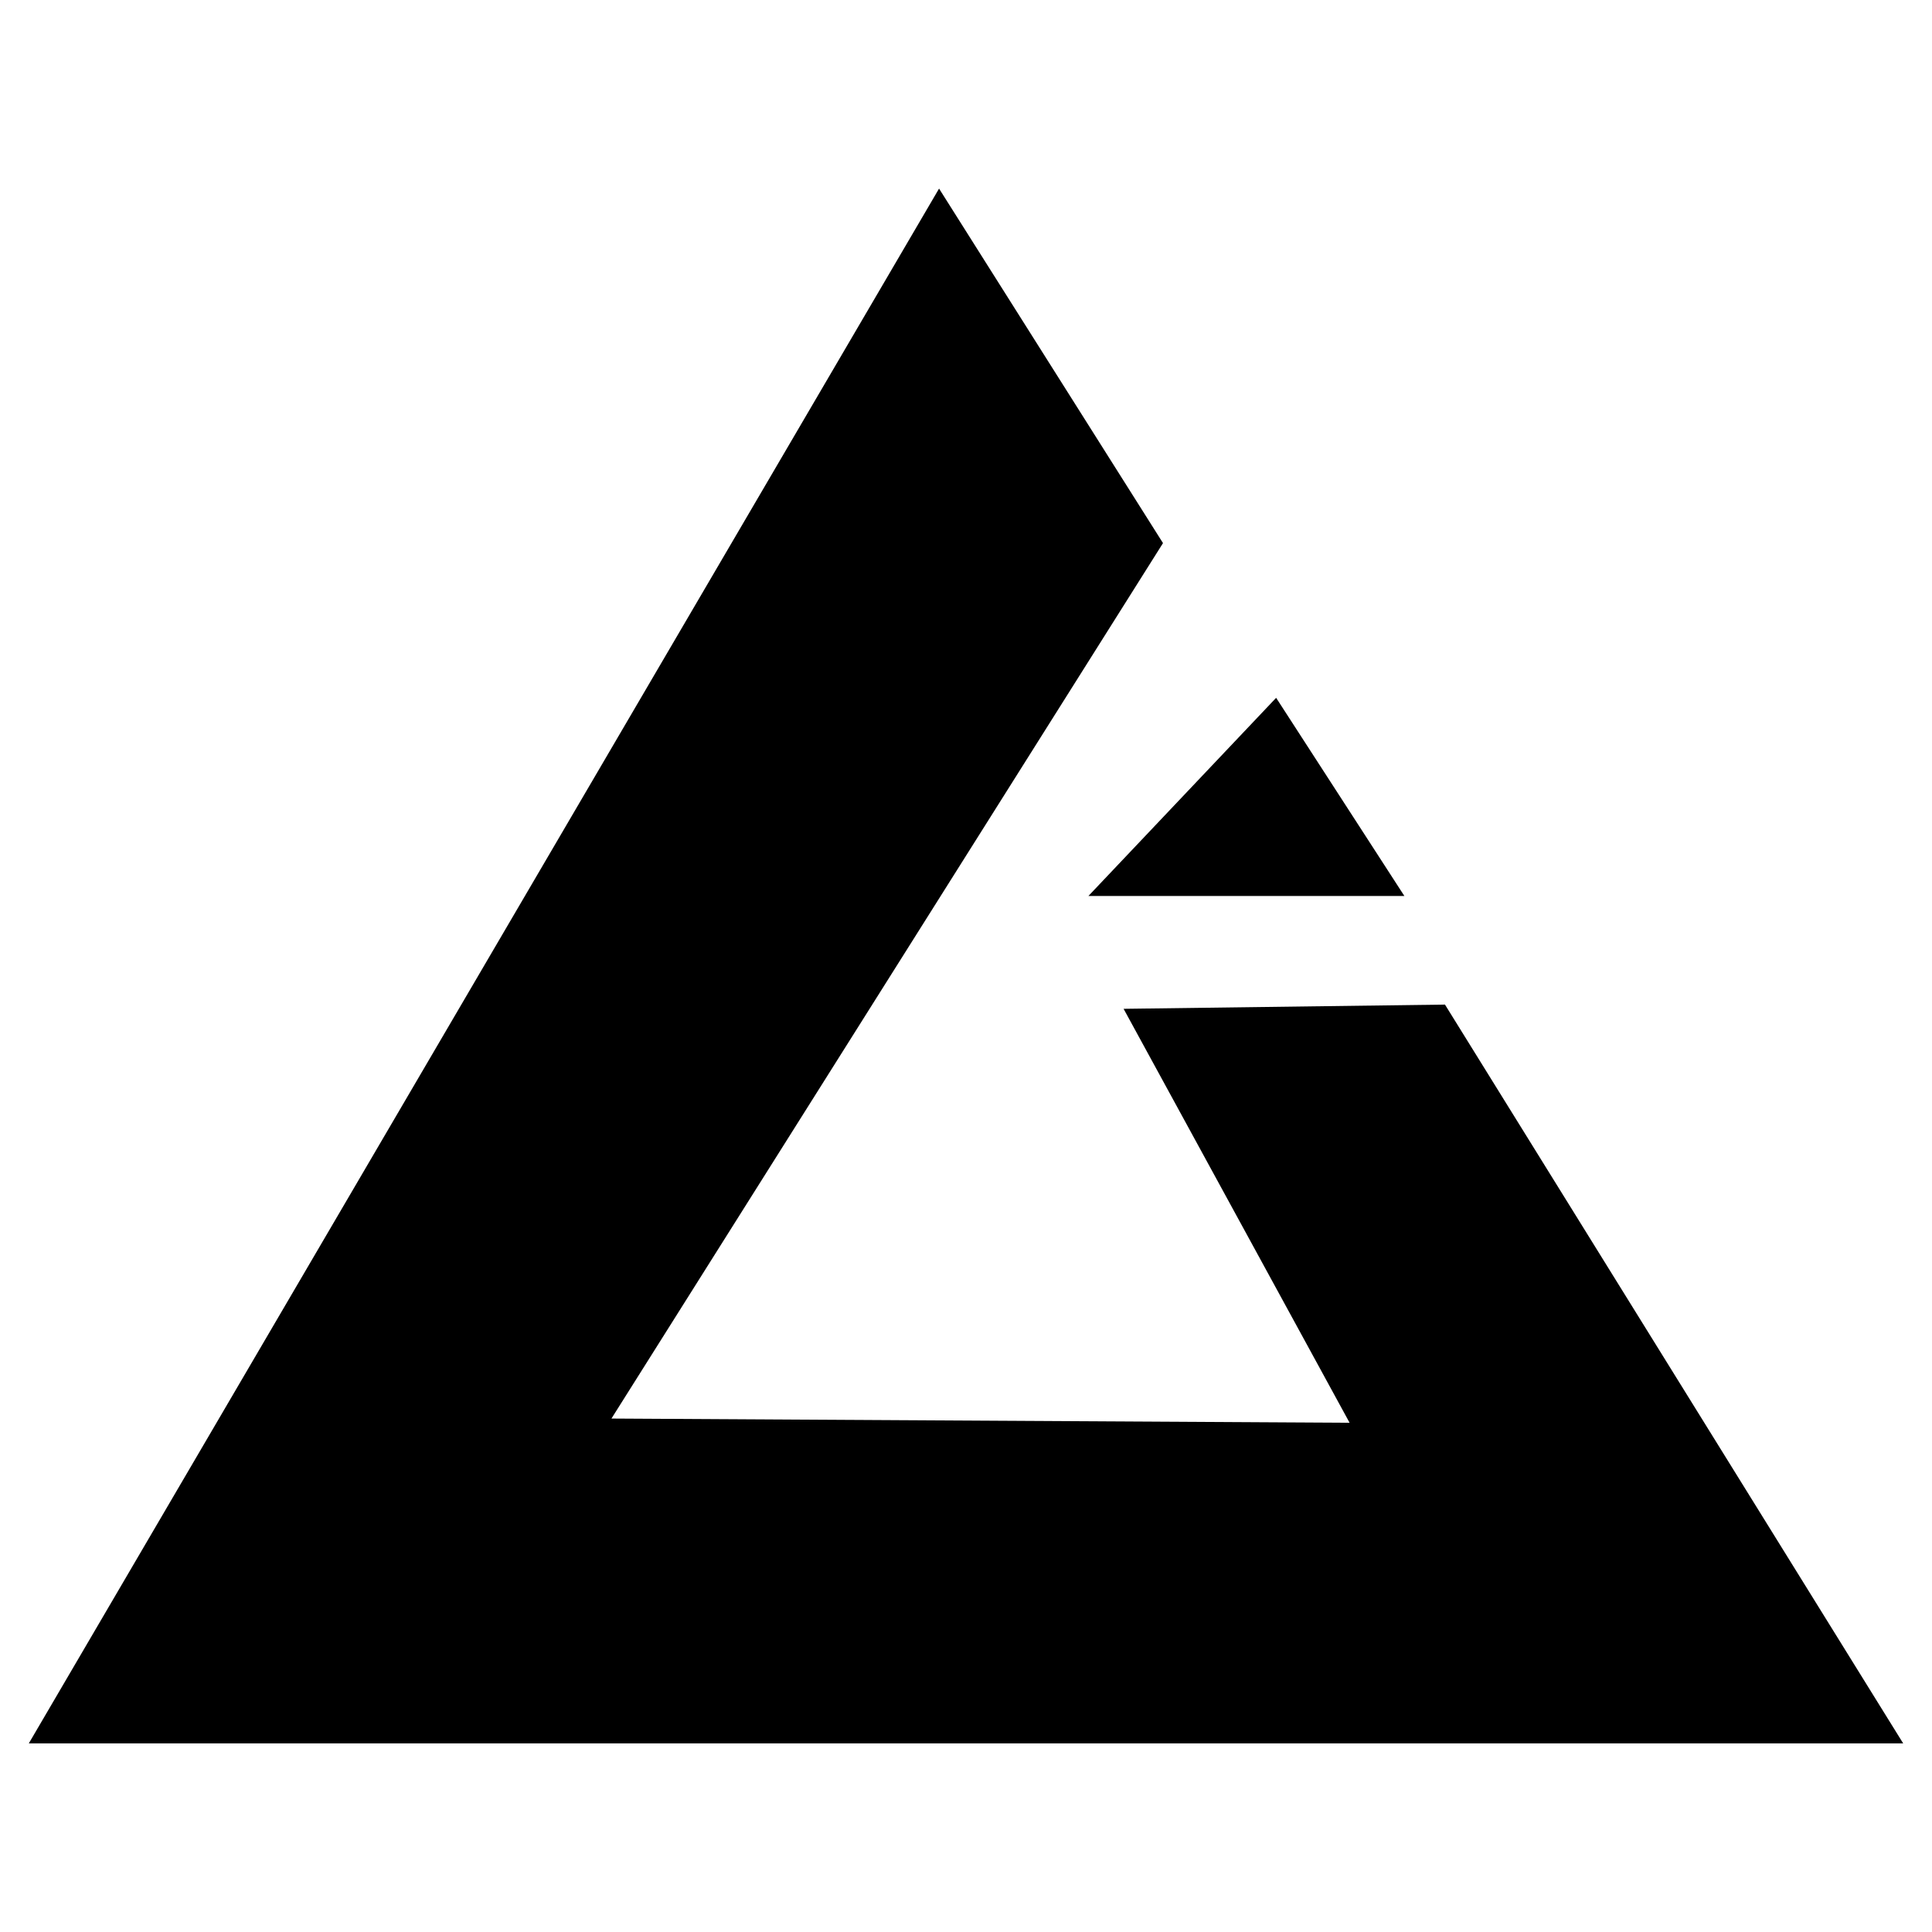 <?xml version="1.0" encoding="UTF-8" standalone="no"?>
<!-- Created with Inkscape (http://www.inkscape.org/) -->

<svg
   width="300"
   height="300"
   viewBox="0 0 300 300"
   version="1.1"
   id="svg1"
   xmlns="http://www.w3.org/2000/svg"
   xmlns:svg="http://www.w3.org/2000/svg">
  <defs
     id="defs1" />
  <g
     id="layer1">
    <g
       id="g1"
       transform="translate(-406.149,3.021)">
      <path
       
         d="M 551.966,26.262 410.621,267.695 H 701.677 l -71.153,-114.723 -49.904,0.656 35.095,64.279 -114.62,-0.656 85.644,-135.94 z"
         id="path1" />
      <path
       
         d="m 604.307,105.336 -29.149,30.771 h 49.062 z"
         id="path2" />
    </g>
  </g>
</svg>

